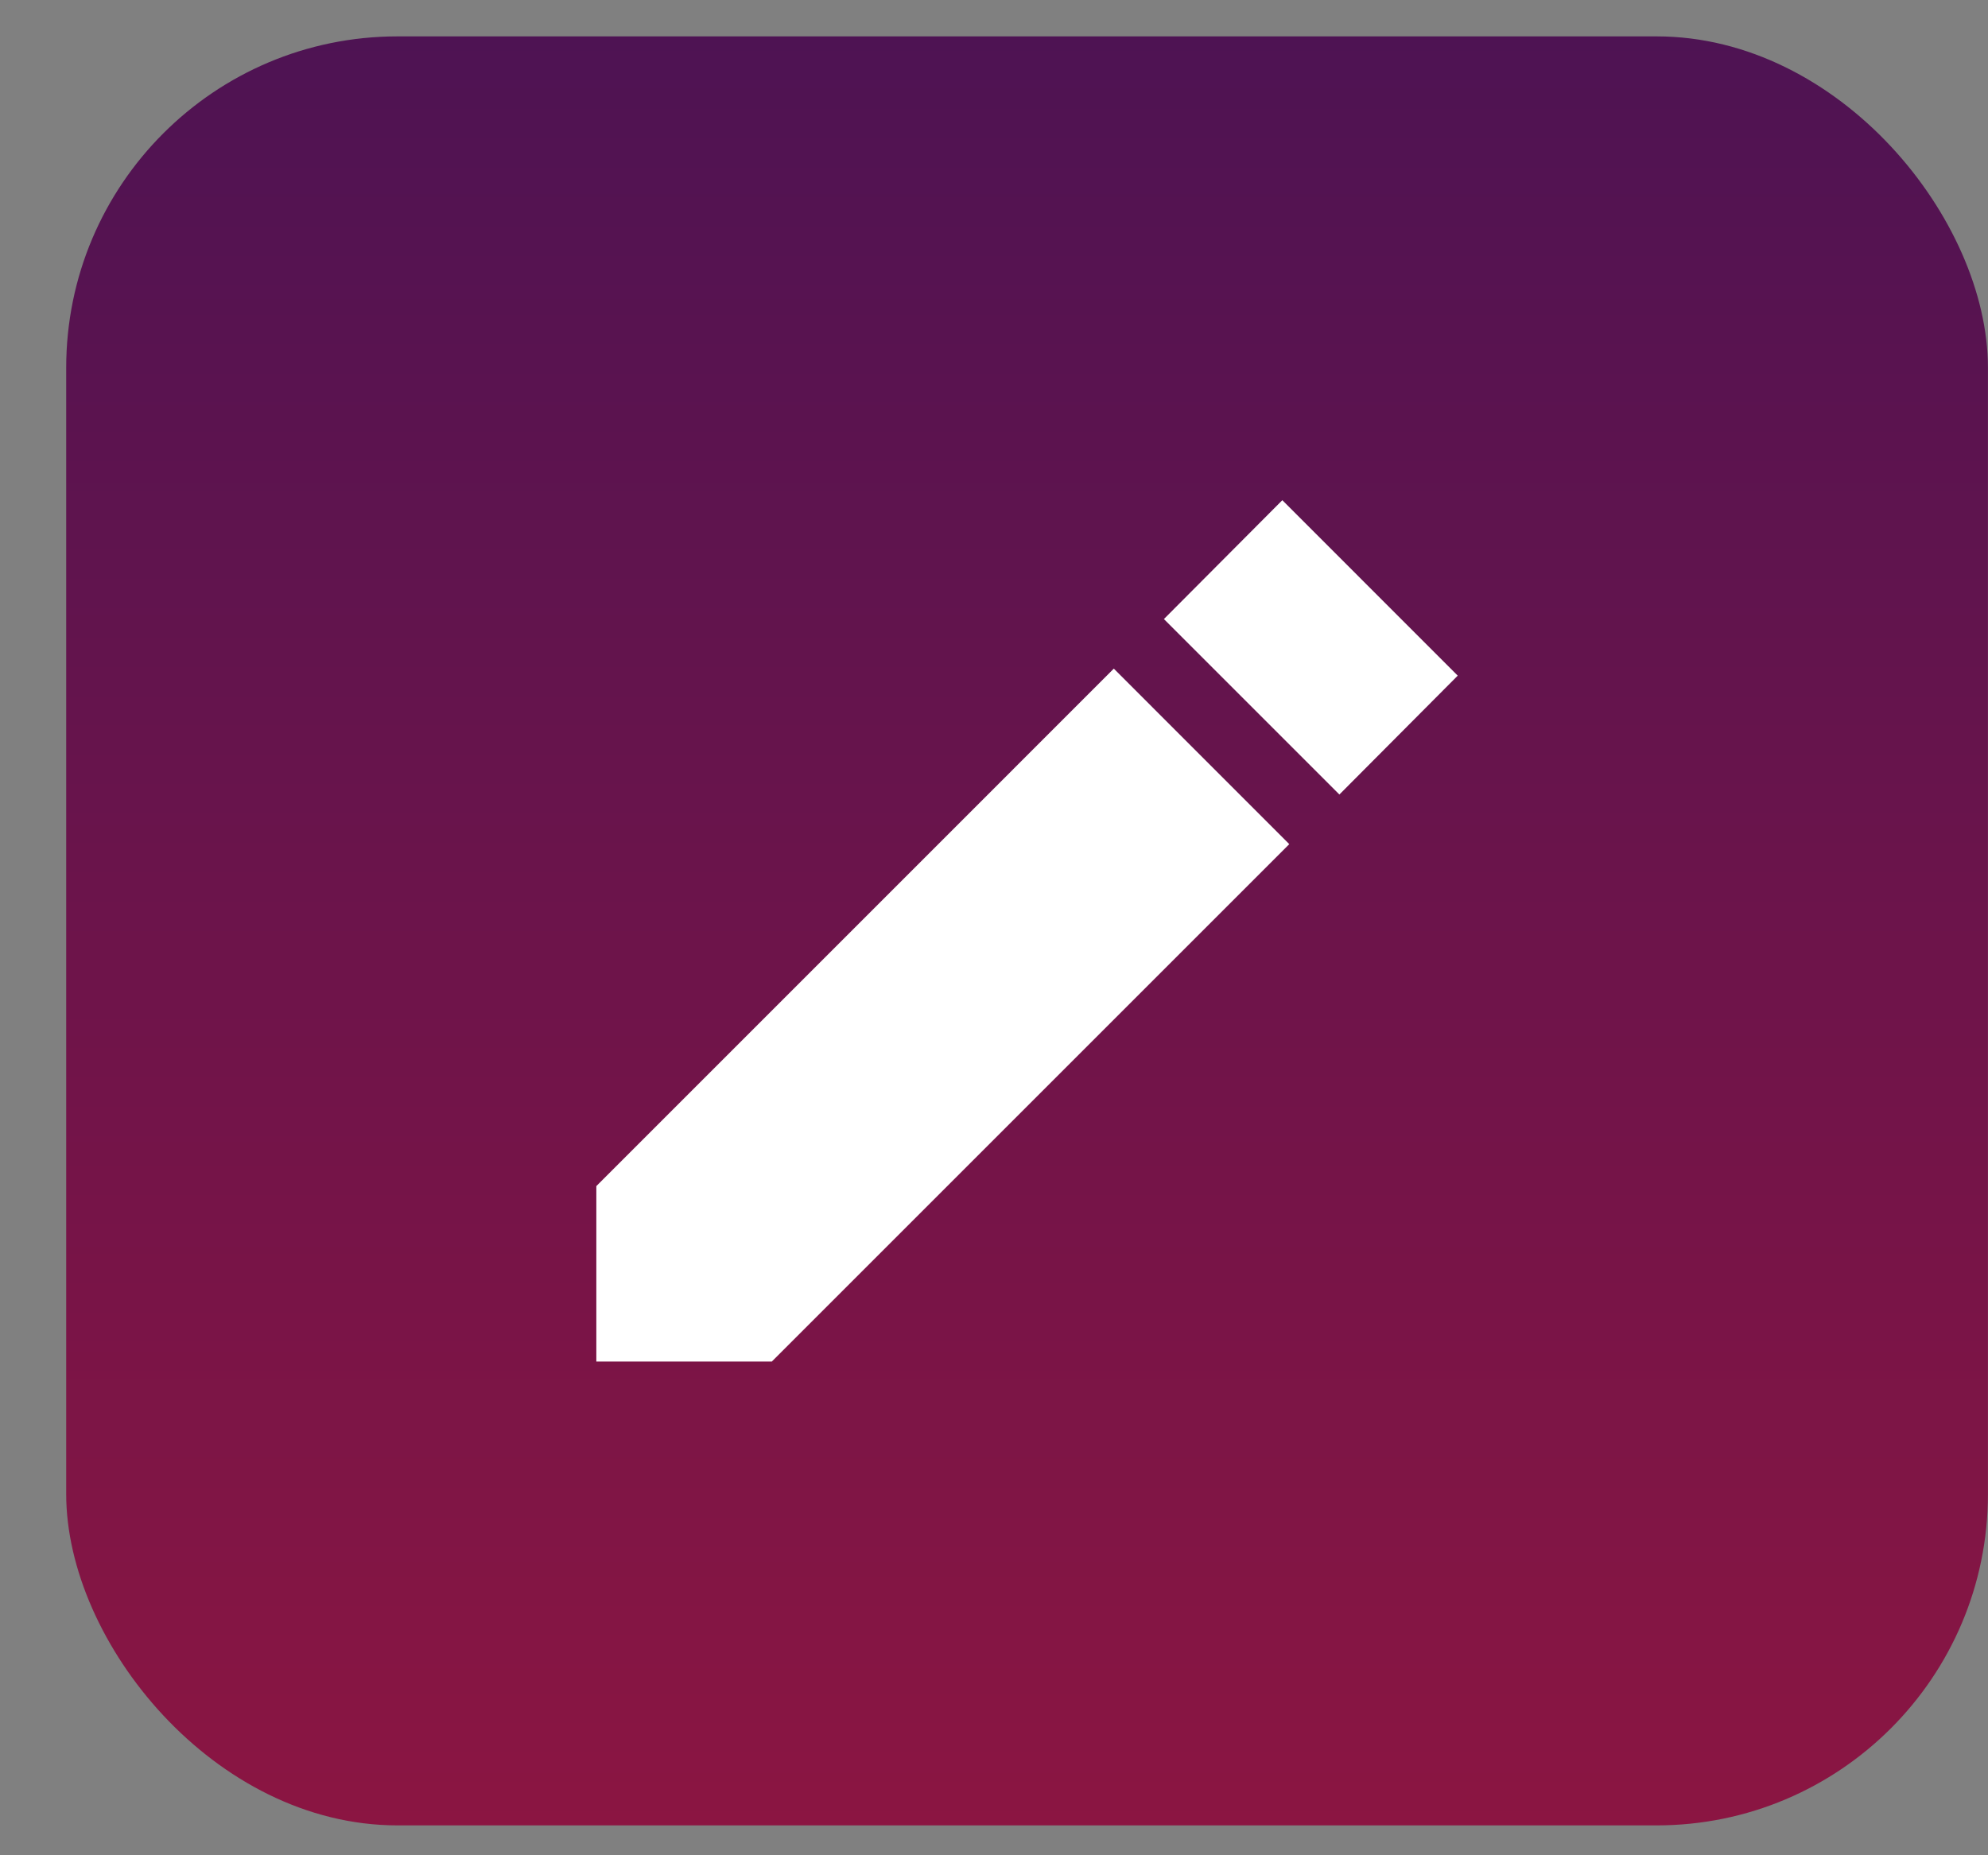 <svg width="30" height="28" viewBox="0 0 30 28" fill="none" xmlns="http://www.w3.org/2000/svg">
<rect x="0" y="0" width="30" height="28" fill="#808080" stroke="none"/>
<rect x="0.999" y="0.549" width="29" height="27" rx="5" fill="url(#paint0_linear_1_2869)"/>
<path d="M8.999 17.901V20.549H11.647L19.456 12.74L16.808 10.091L8.999 17.901ZM21.998 10.197L19.351 7.549L17.564 9.343L20.212 11.991L21.998 10.197Z" fill="white"/>
<defs>
<linearGradient id="paint0_linear_1_2869" x1="15.498" y1="0.549" x2="15.498" y2="27.549" gradientUnits="userSpaceOnUse">
<stop stop-color="#4E1353"/>
<stop offset="1" stop-color="#8B1542"/>
</linearGradient>
</defs>
</svg>
